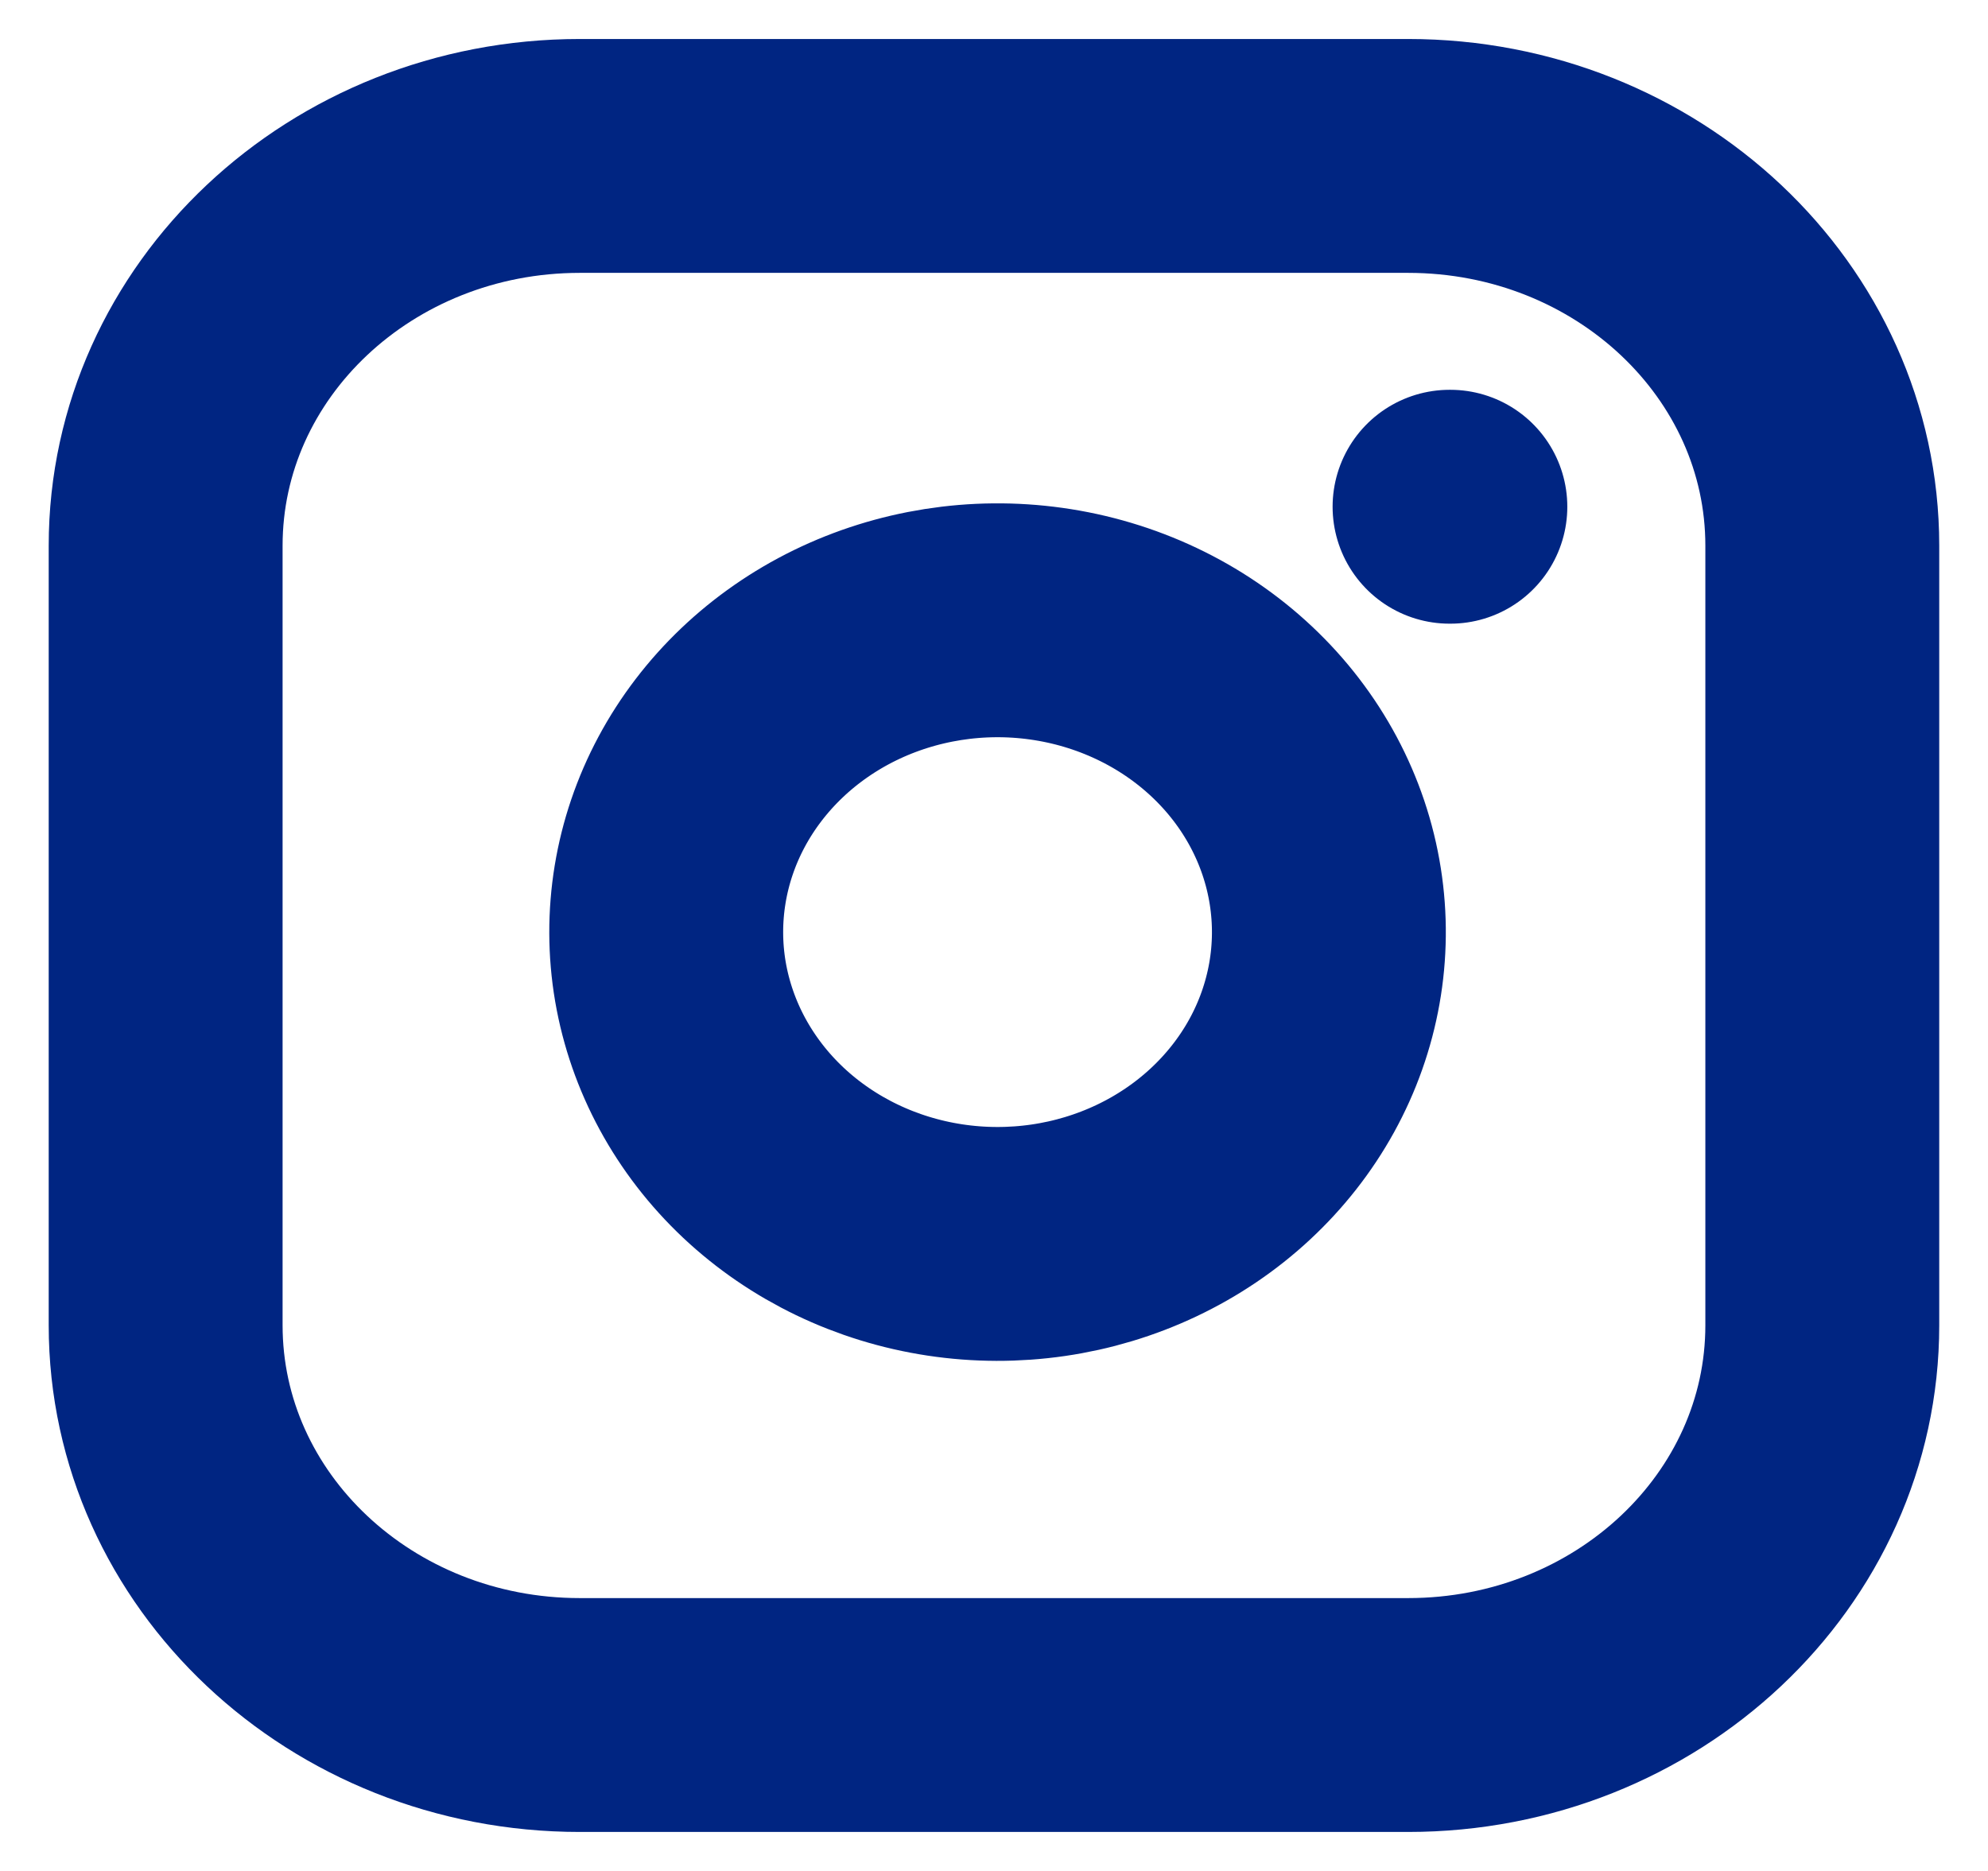 <svg width="34" height="32" viewBox="0 0 34 32" fill="none" xmlns="http://www.w3.org/2000/svg">
<g clip-path="url(#clip0_569_466)">
<path d="M24.791 8.667H24.805M9.916 2.667H24.083C27.995 2.667 31.166 5.651 31.166 9.333V22.667C31.166 26.349 27.995 29.333 24.083 29.333H9.916C6.004 29.333 2.833 26.349 2.833 22.667V9.333C2.833 5.651 6.004 2.667 9.916 2.667ZM22.666 15.16C22.841 16.27 22.64 17.403 22.091 18.399C21.542 19.394 20.673 20.202 19.609 20.706C18.544 21.211 17.337 21.386 16.161 21.208C14.984 21.03 13.897 20.507 13.054 19.714C12.211 18.92 11.656 17.897 11.466 16.79C11.277 15.682 11.463 14.546 11.999 13.544C12.535 12.543 13.393 11.725 14.451 11.208C15.509 10.692 16.713 10.502 17.892 10.667C19.095 10.835 20.208 11.362 21.068 12.171C21.928 12.98 22.488 14.028 22.666 15.16Z" stroke="#002582" stroke-width="4" stroke-linecap="round" stroke-linejoin="round"/>
</g>
<defs>
<clipPath id="clip0_569_466">
<rect width="34" height="32" fill="white"/>
</clipPath>
</defs>
</svg>
